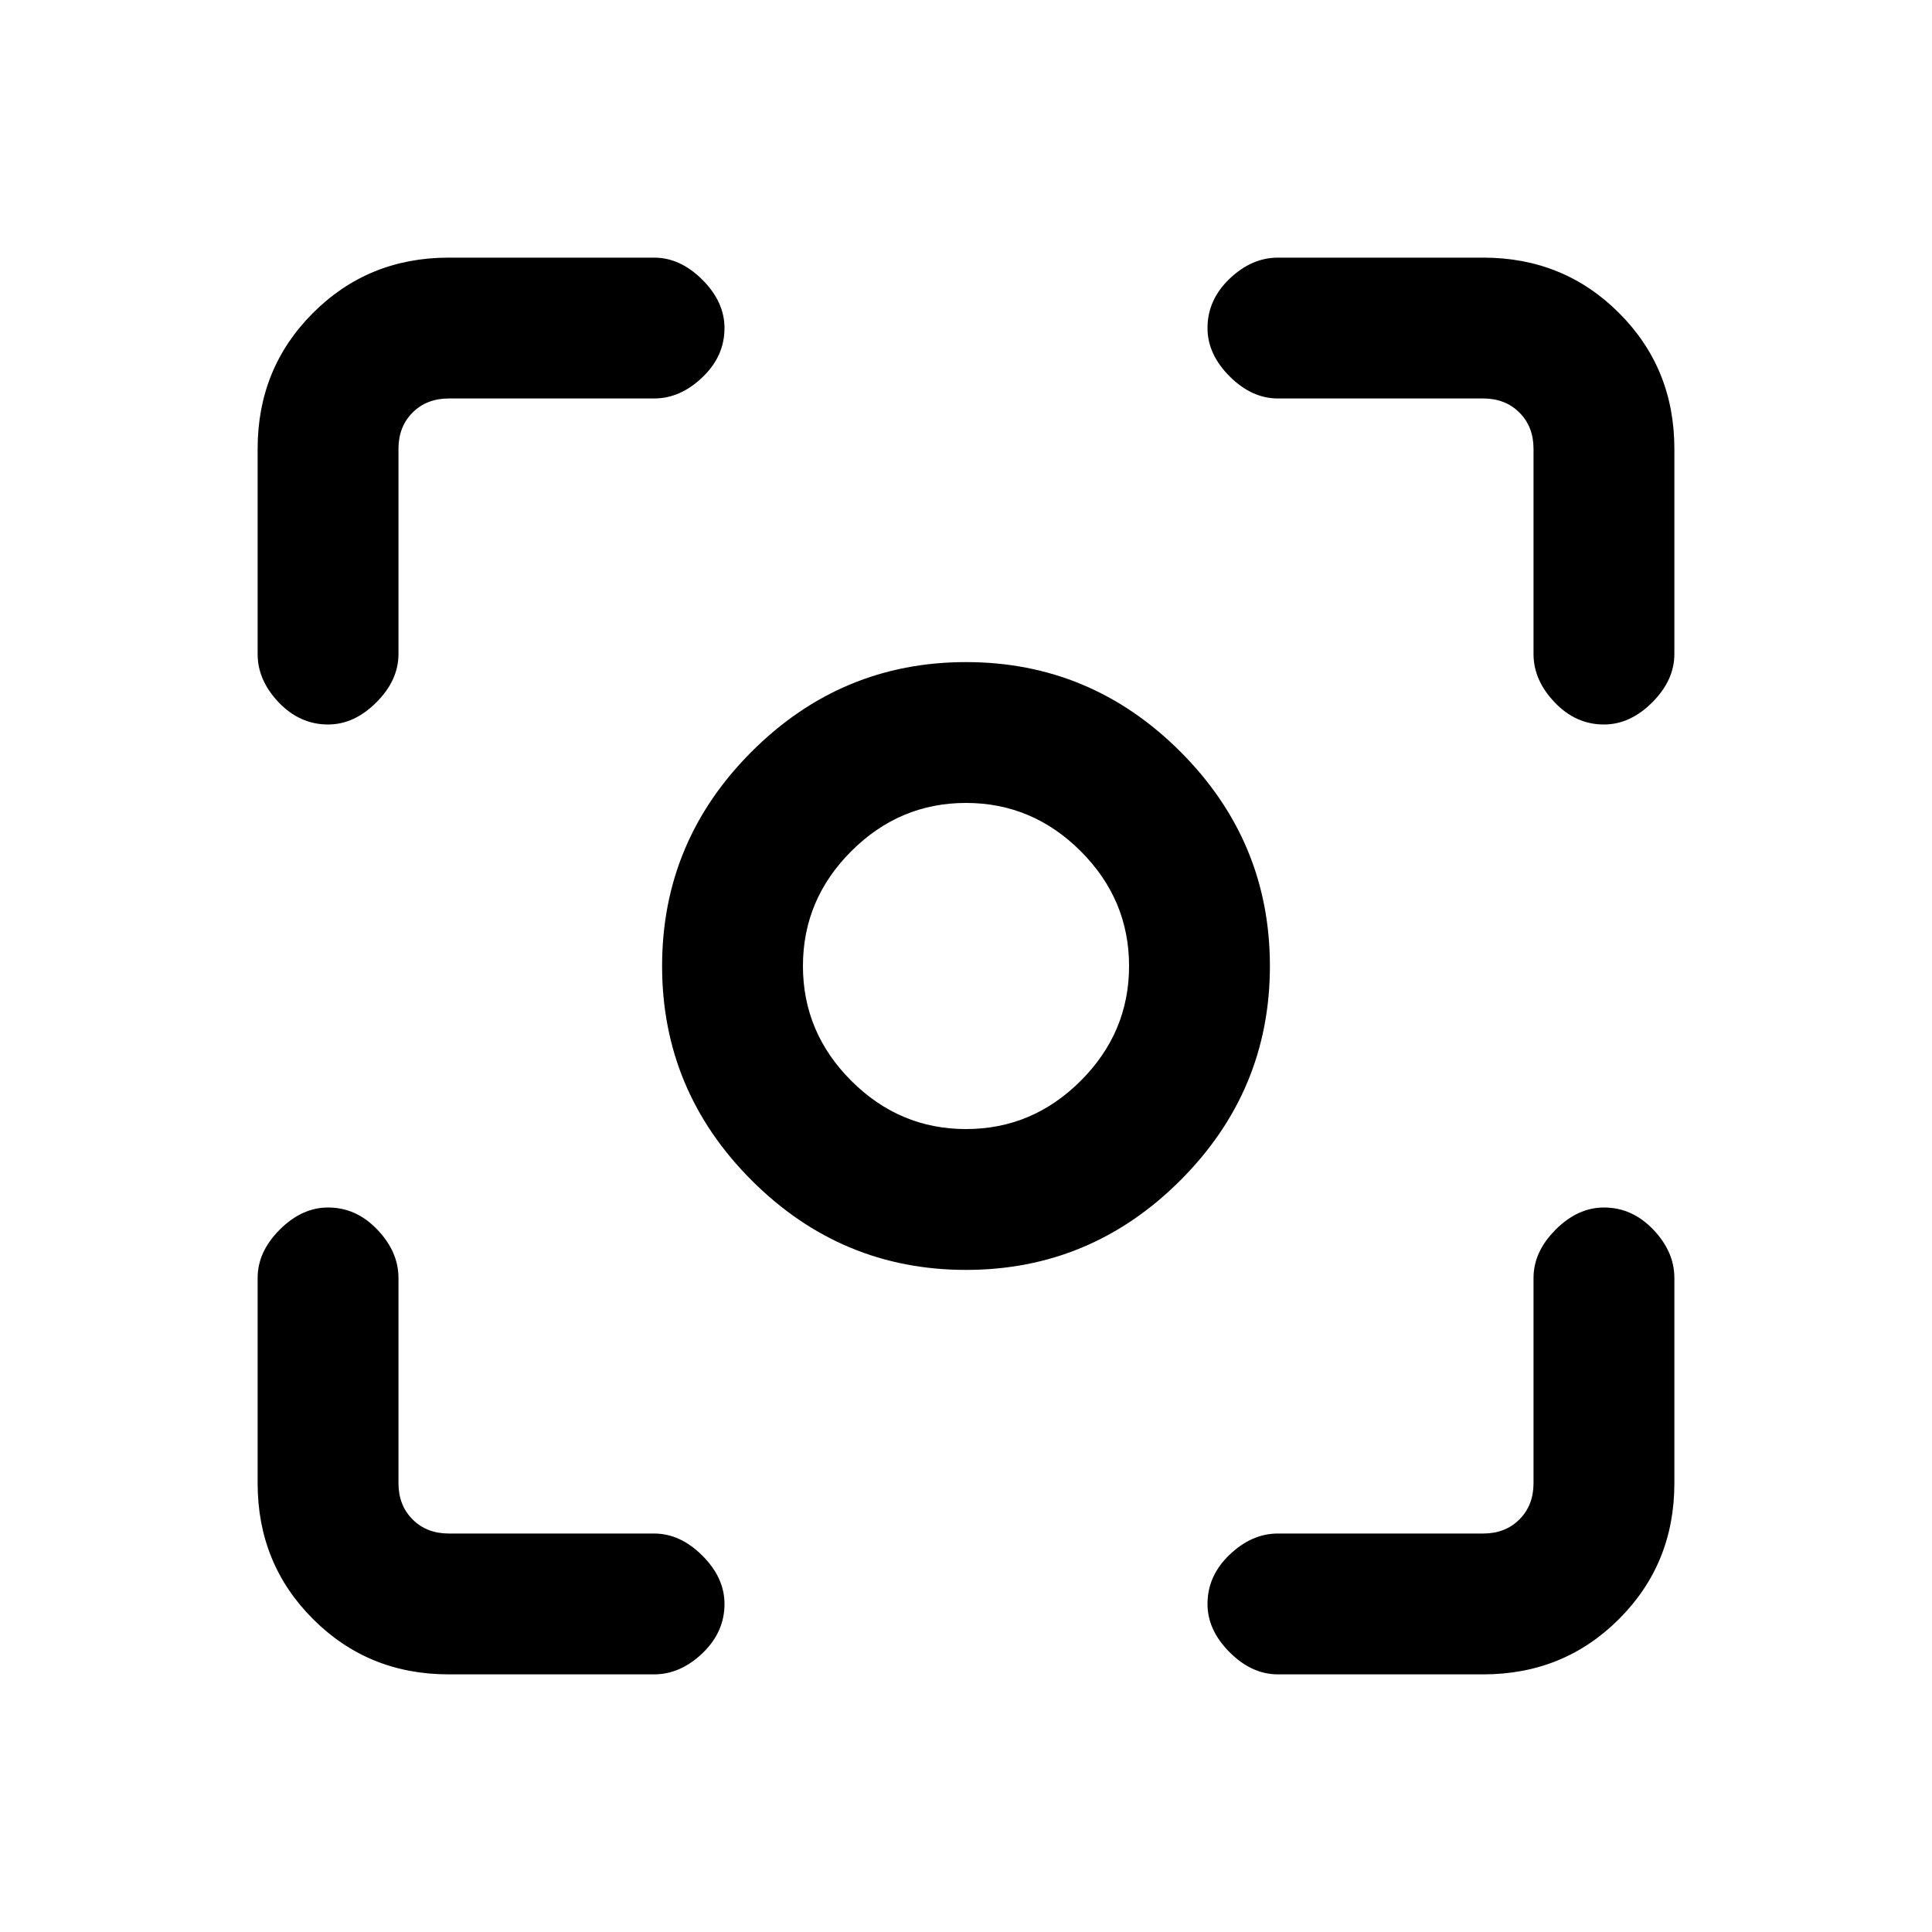 <svg xmlns="http://www.w3.org/2000/svg" height="20" width="20"><path d="M10 13.146Q8.708 13.146 7.781 12.219Q6.854 11.292 6.854 10Q6.854 8.708 7.781 7.781Q8.708 6.854 10 6.854Q11.292 6.854 12.219 7.781Q13.146 8.708 13.146 10Q13.146 11.292 12.219 12.219Q11.292 13.146 10 13.146ZM10 10Q10 10 10 10Q10 10 10 10Q10 10 10 10Q10 10 10 10Q10 10 10 10Q10 10 10 10Q10 10 10 10Q10 10 10 10ZM10 11.688Q10.688 11.688 11.188 11.188Q11.688 10.688 11.688 10Q11.688 9.312 11.188 8.812Q10.688 8.312 10 8.312Q9.312 8.312 8.812 8.812Q8.312 9.312 8.312 10Q8.312 10.688 8.812 11.188Q9.312 11.688 10 11.688ZM3.396 7.5Q3.104 7.5 2.885 7.271Q2.667 7.042 2.667 6.771V4.646Q2.667 3.812 3.24 3.24Q3.812 2.667 4.646 2.667H6.771Q7.042 2.667 7.271 2.896Q7.5 3.125 7.5 3.396Q7.5 3.688 7.271 3.906Q7.042 4.125 6.771 4.125H4.646Q4.417 4.125 4.271 4.271Q4.125 4.417 4.125 4.646V6.771Q4.125 7.042 3.896 7.271Q3.667 7.5 3.396 7.5ZM4.646 17.333Q3.812 17.333 3.24 16.76Q2.667 16.188 2.667 15.354V13.229Q2.667 12.958 2.896 12.729Q3.125 12.5 3.396 12.5Q3.688 12.5 3.906 12.729Q4.125 12.958 4.125 13.229V15.354Q4.125 15.583 4.271 15.729Q4.417 15.875 4.646 15.875H6.771Q7.042 15.875 7.271 16.104Q7.5 16.333 7.5 16.604Q7.5 16.896 7.271 17.115Q7.042 17.333 6.771 17.333ZM13.229 17.333Q12.958 17.333 12.729 17.104Q12.5 16.875 12.5 16.604Q12.5 16.312 12.729 16.094Q12.958 15.875 13.229 15.875H15.354Q15.583 15.875 15.729 15.729Q15.875 15.583 15.875 15.354V13.229Q15.875 12.958 16.104 12.729Q16.333 12.5 16.604 12.5Q16.896 12.5 17.115 12.729Q17.333 12.958 17.333 13.229V15.354Q17.333 16.188 16.76 16.76Q16.188 17.333 15.354 17.333ZM16.604 7.5Q16.312 7.5 16.094 7.271Q15.875 7.042 15.875 6.771V4.646Q15.875 4.417 15.729 4.271Q15.583 4.125 15.354 4.125H13.229Q12.958 4.125 12.729 3.896Q12.5 3.667 12.5 3.396Q12.5 3.104 12.729 2.885Q12.958 2.667 13.229 2.667H15.354Q16.188 2.667 16.76 3.24Q17.333 3.812 17.333 4.646V6.771Q17.333 7.042 17.104 7.271Q16.875 7.5 16.604 7.5Z"/></svg>